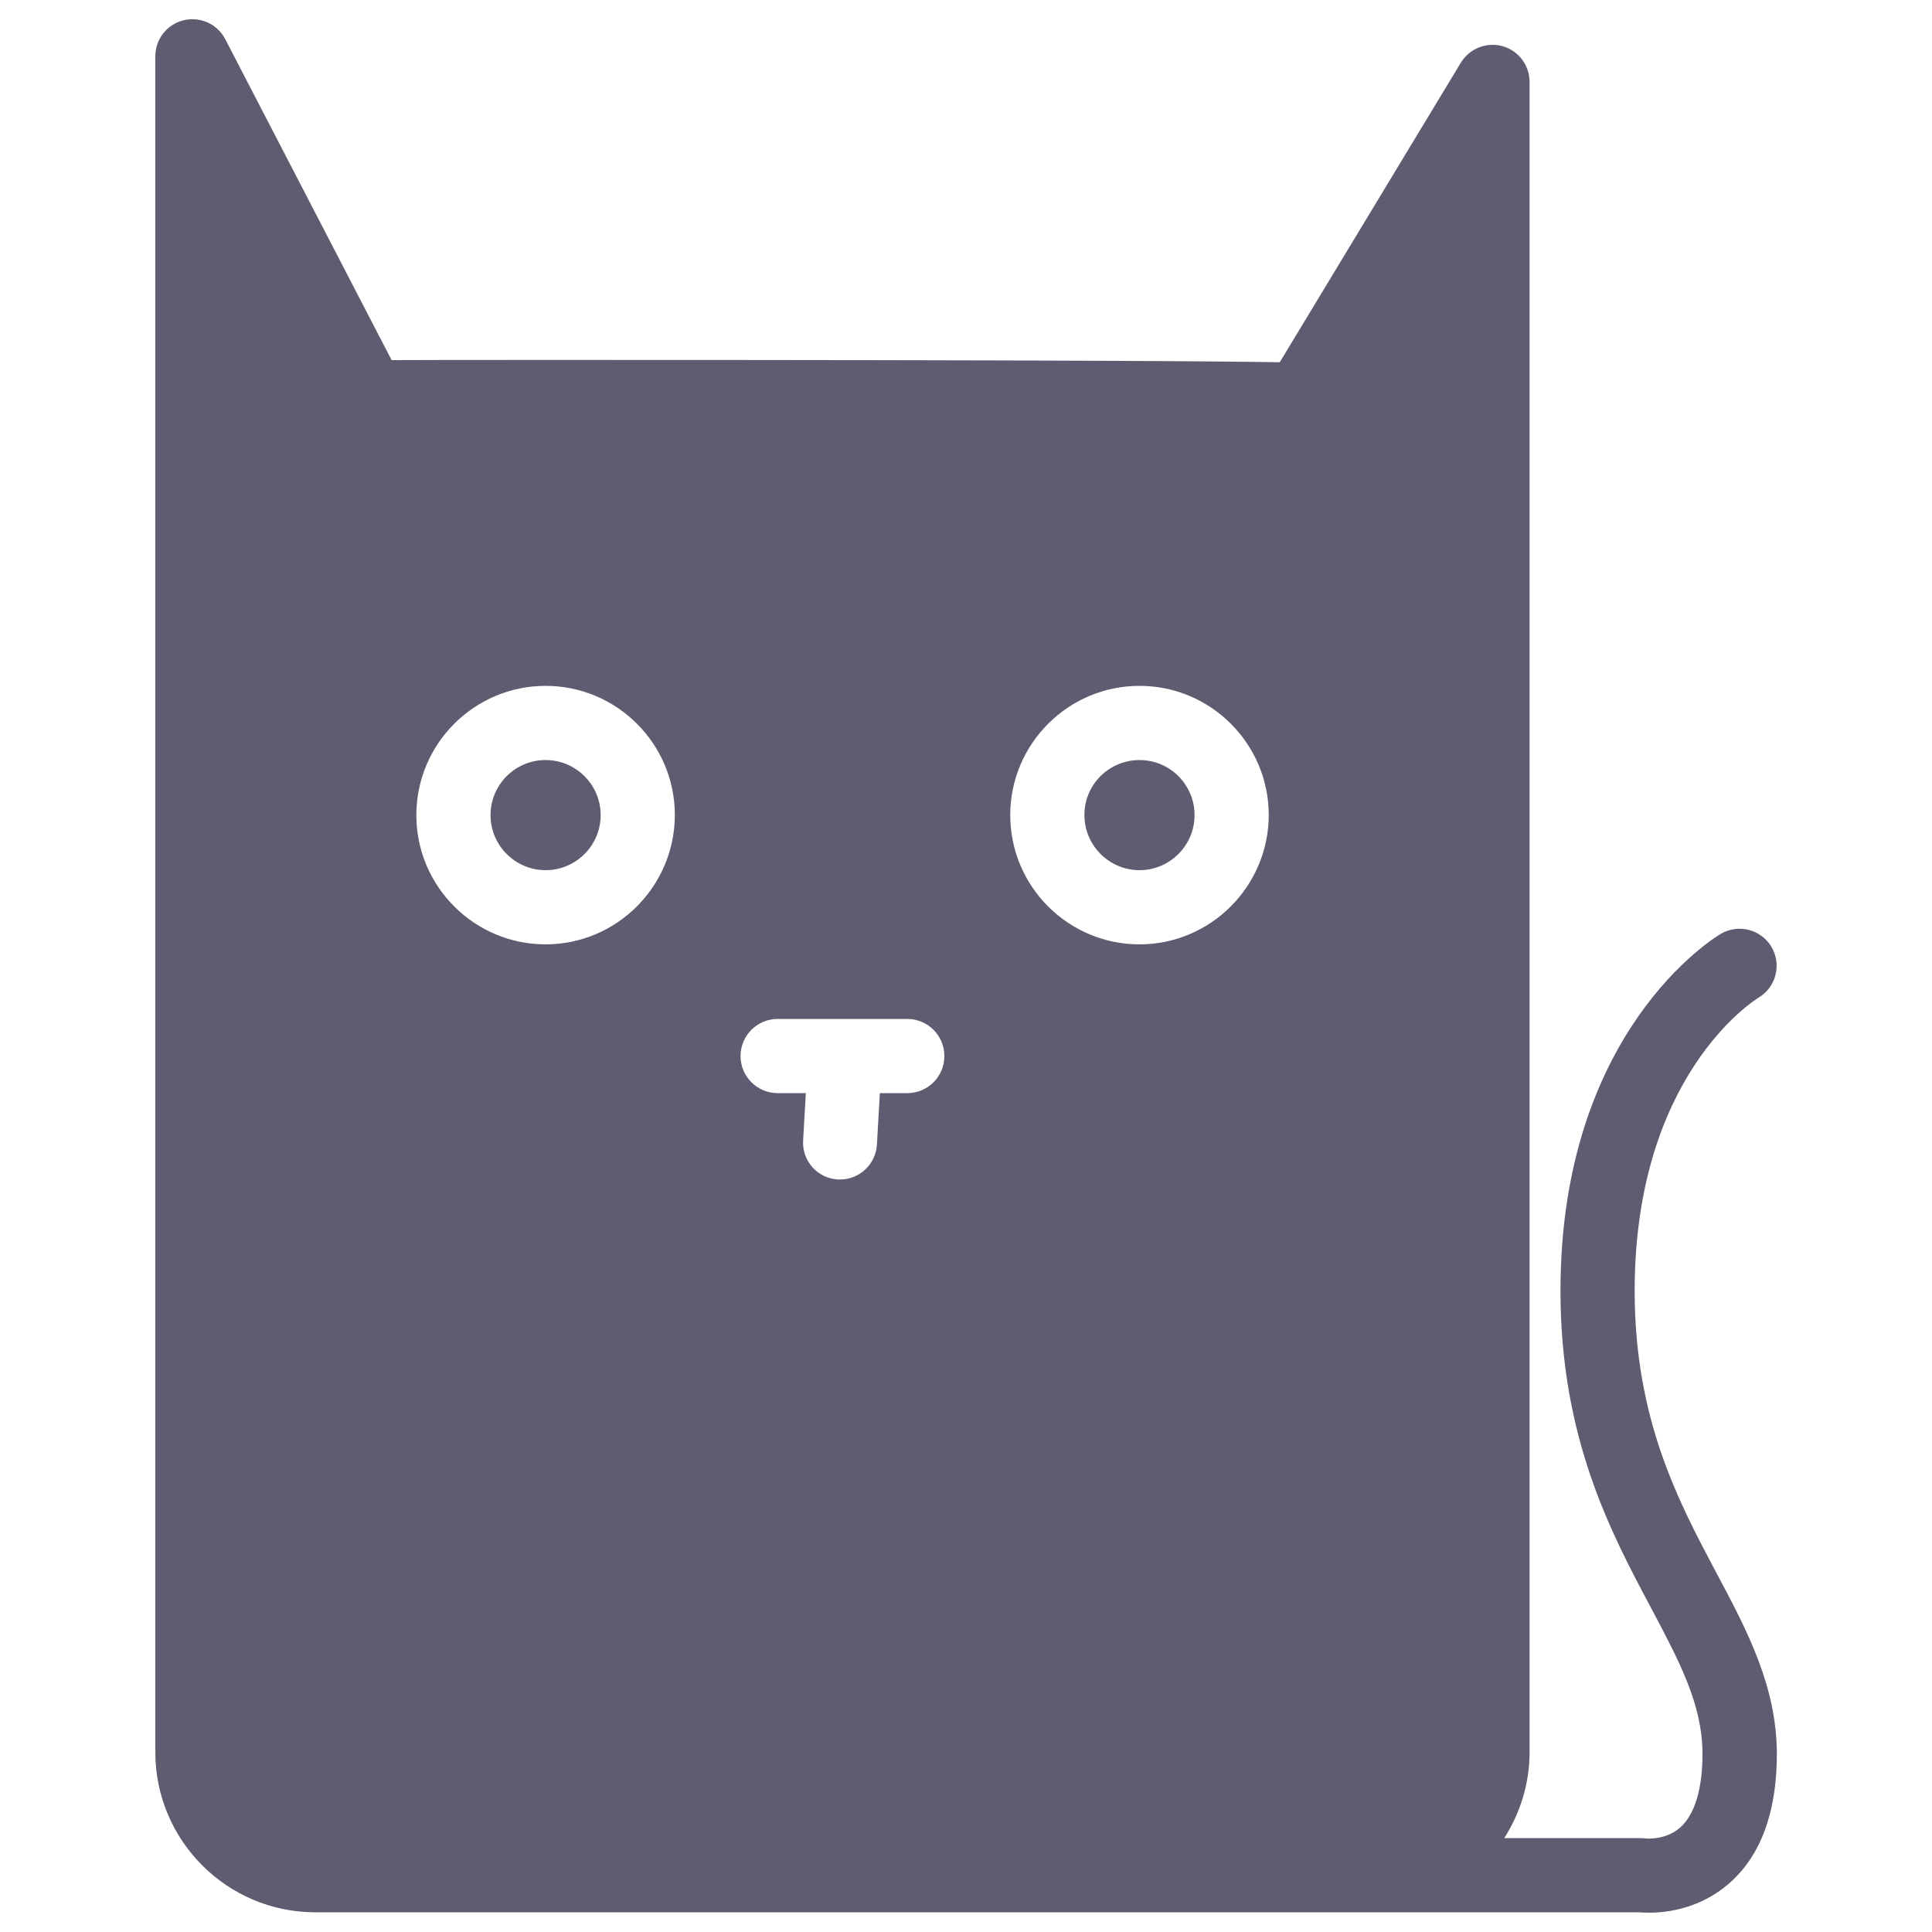 <?xml version="1.0" encoding="utf-8"?>
<!-- Svg Vector Icons : http://www.onlinewebfonts.com/icon -->
<!DOCTYPE svg PUBLIC "-//W3C//DTD SVG 1.1//EN" "http://www.w3.org/Graphics/SVG/1.1/DTD/svg11.dtd">
<svg version="1.1" xmlns="http://www.w3.org/2000/svg" xmlns:xlink="http://www.w3.org/1999/xlink" fill="#5e5c70" x="0px" y="0px" viewBox="0 0 1000 1000" enable-background="new 0 0 1000 1000" xml:space="preserve">
<g><path d="M589.8,393.4c15.8,0,28.5,12.8,28.5,28.5c0,15.7-12.8,28.5-28.5,28.5c-15.7,0-28.5-12.8-28.5-28.5C561.2,406.2,574,393.4,589.8,393.4z"/><path d="M888.4,814.1c-19.8-37.3-42.3-79.6-42.3-146c0-111.1,61.6-150.2,64.1-151.7c9.1-5.4,12.1-17.2,6.7-26.3c-5.4-9.1-17.2-12.1-26.3-6.7c-3.4,2-82.9,50.6-82.9,184.7c0,76,25.9,124.8,46.8,164c14.9,28.1,26.7,50.3,26.7,75.7c0,18.2-4,31.3-11.4,38c-7.6,6.8-17.6,5.8-17.8,5.8c-0.9-0.1-1.8-0.2-2.8-0.2h-70.6c8.2-12.9,13.1-28.1,13.1-44.4V42.4c0-8.6-5.7-16.2-14-18.5c-8.3-2.3-17.1,1.2-21.6,8.6l-93.7,155c-28.7-0.5-113.2-1.2-366-1.2c-53.7,0-80.2,0-93.7,0.1L116.6,20.3c-4.1-7.9-13-11.9-21.6-9.8c-8.6,2.1-14.6,9.8-14.6,18.6V907c0,45.6,37.1,82.8,82.8,82.8h293.1H709h139.3c1.3,0.1,3,0.2,5.3,0.2c9.4,0,26.2-2.1,41.1-14.9c16.6-14.3,25-37,25-67.3C919.6,872.9,904.5,844.3,888.4,814.1z M282.4,488.8c-36.9,0-66.9-30-66.9-66.9c0-36.9,30-66.9,66.9-66.9c36.9,0,66.9,30,66.9,66.9C349.2,458.8,319.2,488.8,282.4,488.8z M469.6,565.8h-14.2l-1.5,26.6c-0.6,10.2-9,18.1-19.1,18.1c-0.4,0-0.7,0-1.1,0c-10.6-0.6-18.7-9.7-18-20.3l1.4-24.4h-14.6c-10.6,0-19.2-8.6-19.2-19.2c0-10.6,8.6-19.2,19.2-19.2h67.1c10.6,0,19.2,8.6,19.2,19.2C488.8,557.3,480.2,565.8,469.6,565.8z M589.8,488.8c-36.9,0-66.9-30-66.9-66.9c0-36.9,30-66.9,66.9-66.9c36.9,0,66.9,30,66.9,66.9C656.6,458.8,626.6,488.8,589.8,488.8z"/><path d="M253.9,421.9c0,15.7,12.8,28.5,28.5,28.5c15.7,0,28.5-12.8,28.5-28.5c0-15.7-12.8-28.5-28.5-28.5C266.6,393.4,253.9,406.2,253.9,421.9z"/></g>
</svg>